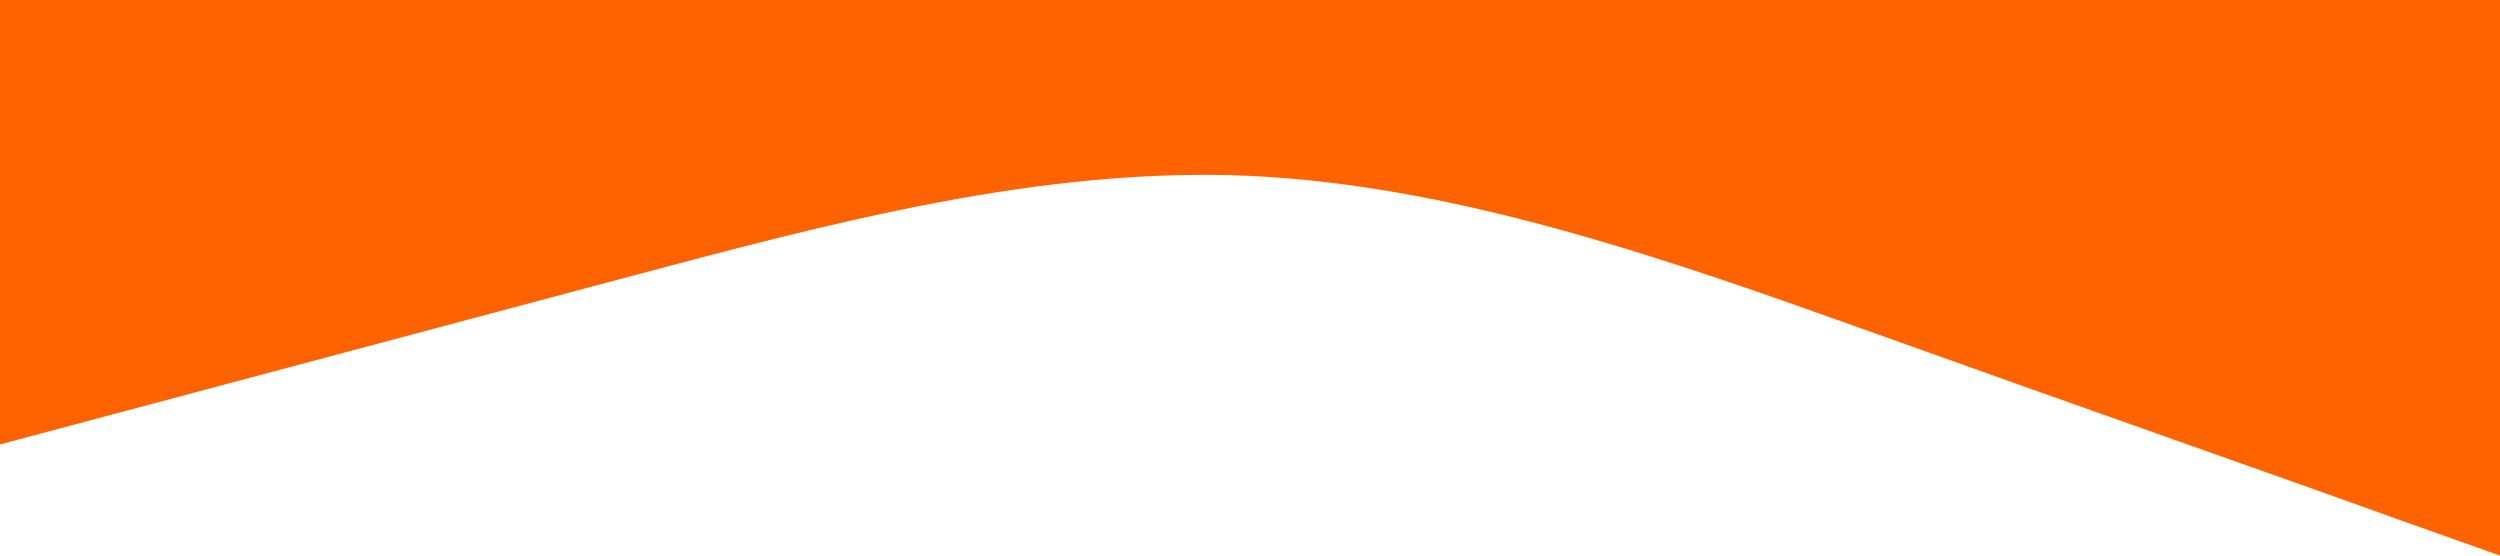 <svg xmlns="http://www.w3.org/2000/svg" viewBox="0 0 1440 320"><path fill="#ff6300" fill-opacity="1" d="M0,256L60,240C120,224,240,192,360,160C480,128,600,96,720,101.3C840,107,960,149,1080,192C1200,235,1320,277,1380,298.7L1440,320L1440,0L1380,0C1320,0,1200,0,1080,0C960,0,840,0,720,0C600,0,480,0,360,0C240,0,120,0,60,0L0,0Z"></path></svg>
